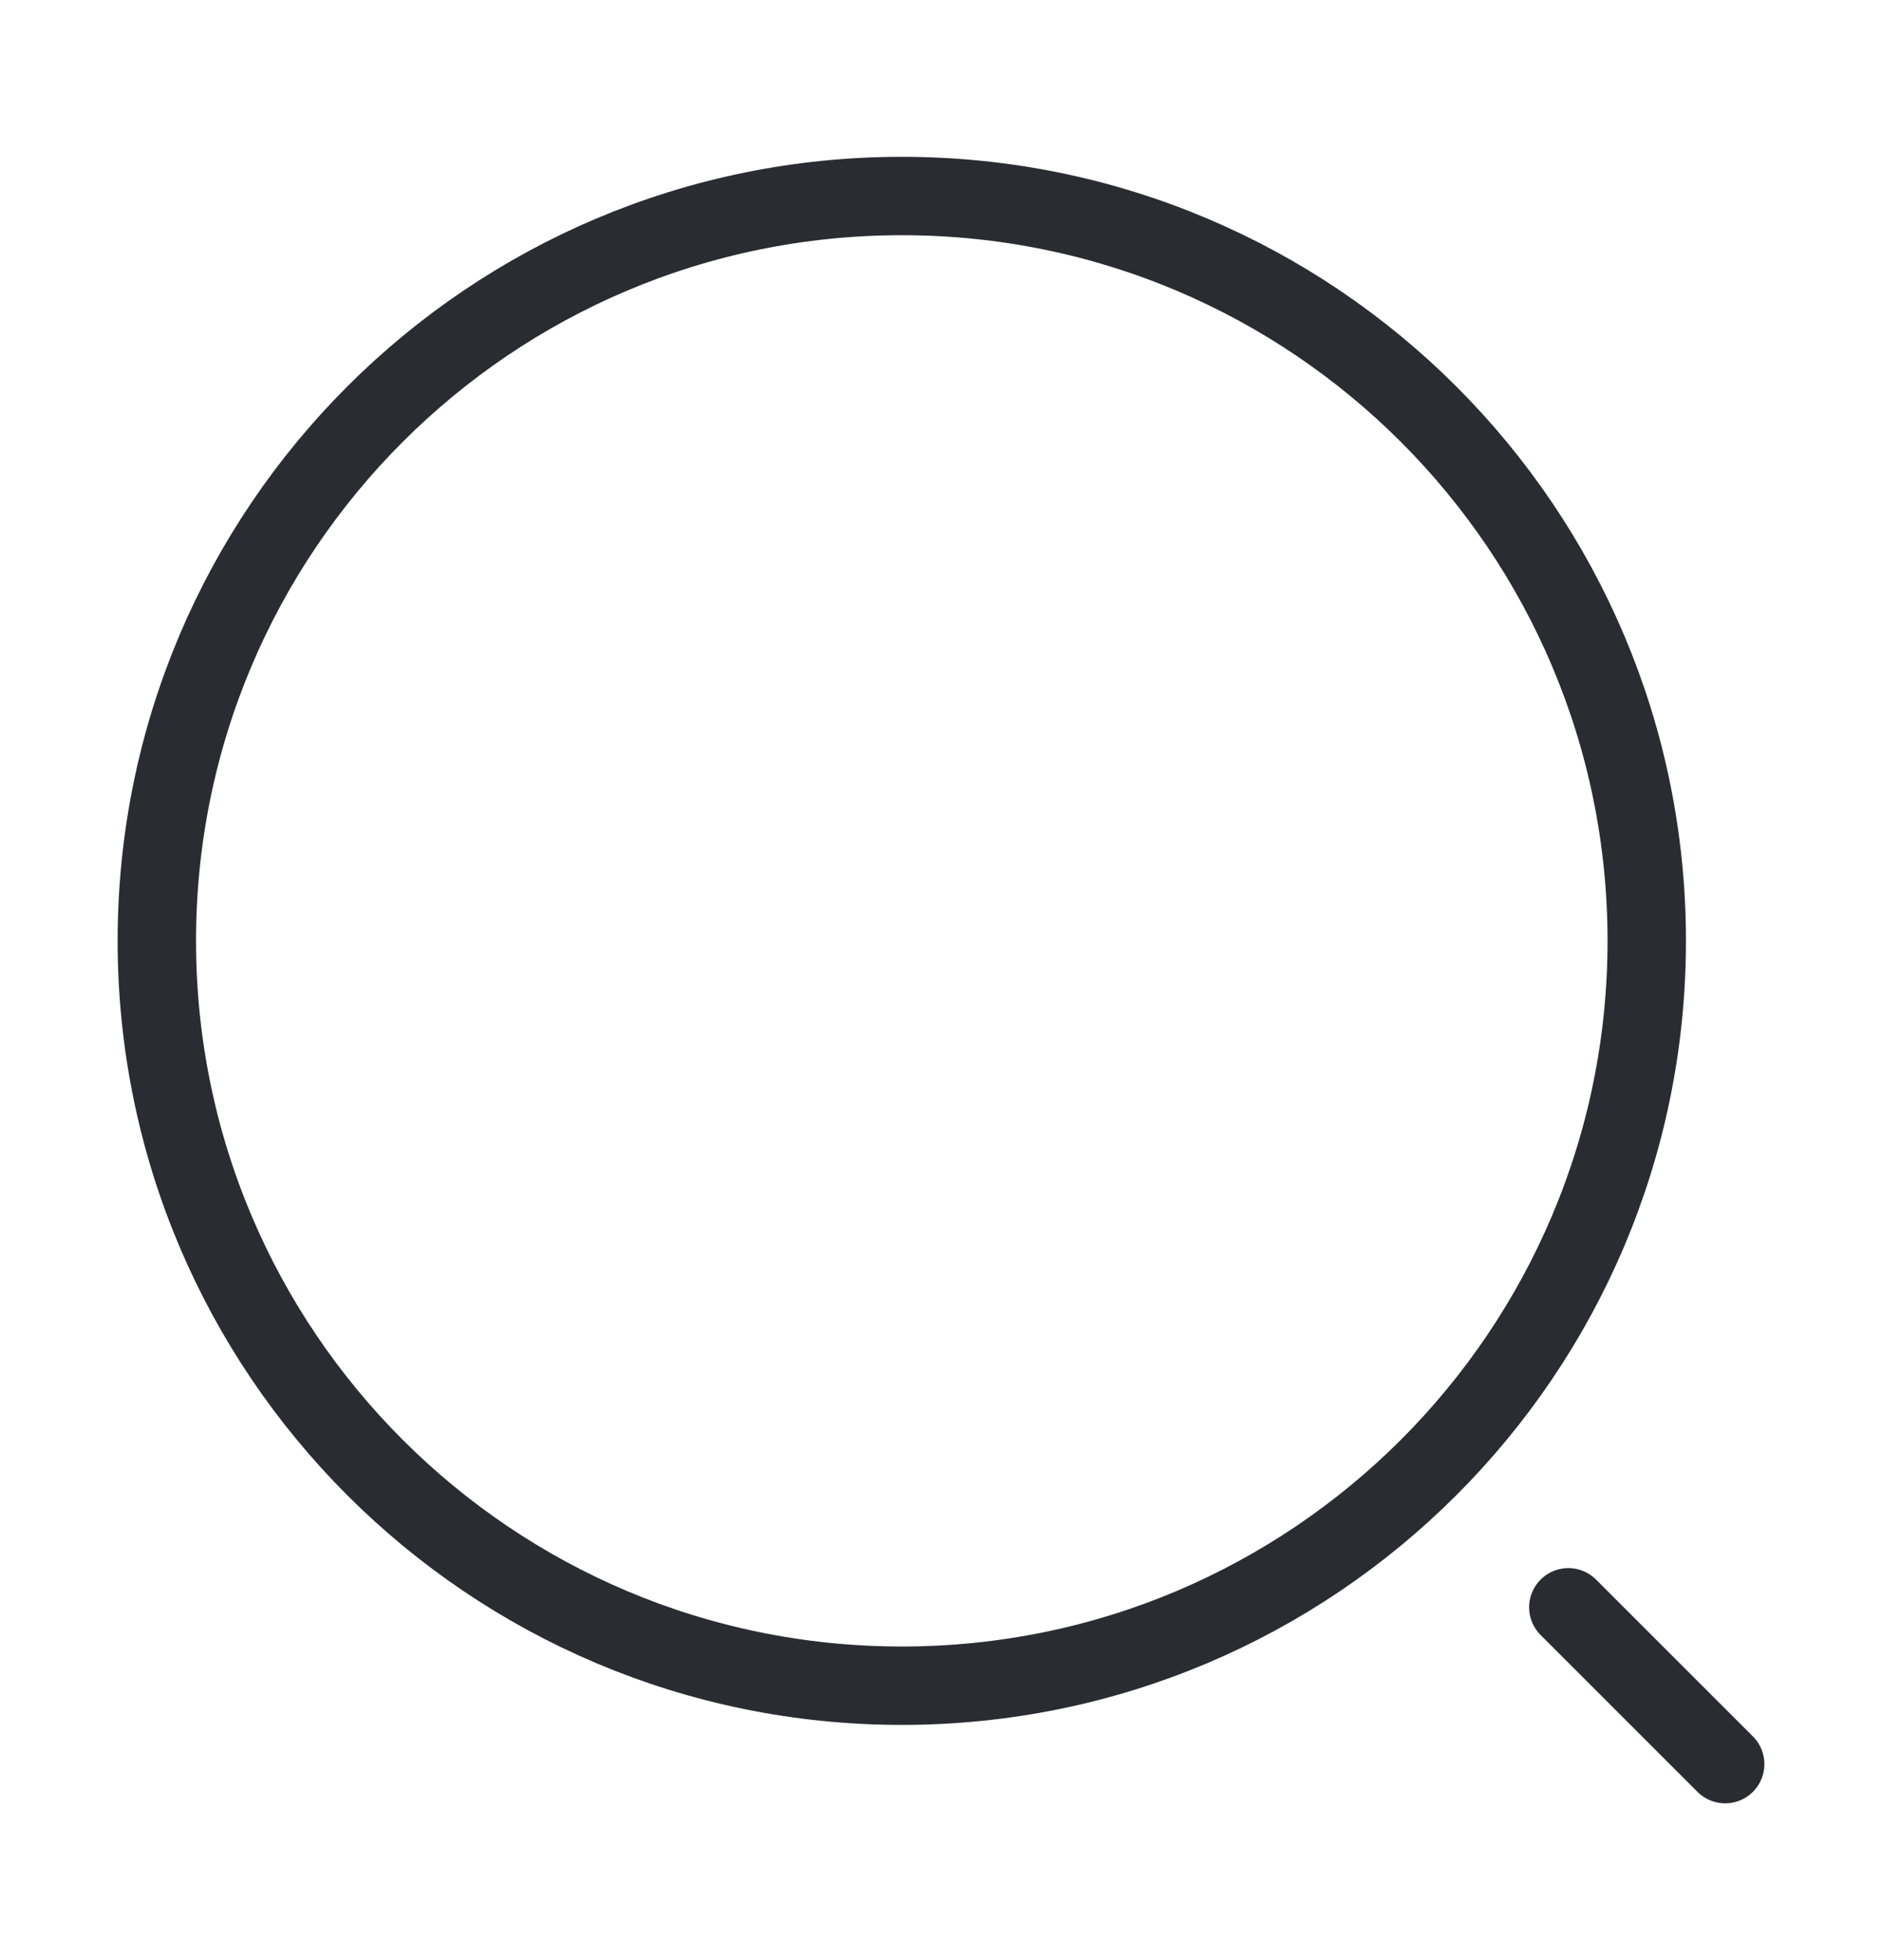 <svg width="24" height="25" viewBox="0 0 24 25" fill="none" xmlns="http://www.w3.org/2000/svg">
<path d="M11.5 21.5C16.747 21.5 21 17.247 21 12C21 6.753 16.747 2.5 11.5 2.5C6.253 2.5 2 6.753 2 12C2 17.247 6.253 21.5 11.5 21.5Z" stroke="#292D32" strokeWidth="1.5" stroke-linecap="round" stroke-linejoin="round"/>
<path d="M22 22.5L20 20.5" stroke="#292D32" strokeWidth="1.5" stroke-linecap="round" stroke-linejoin="round"/>
</svg>
